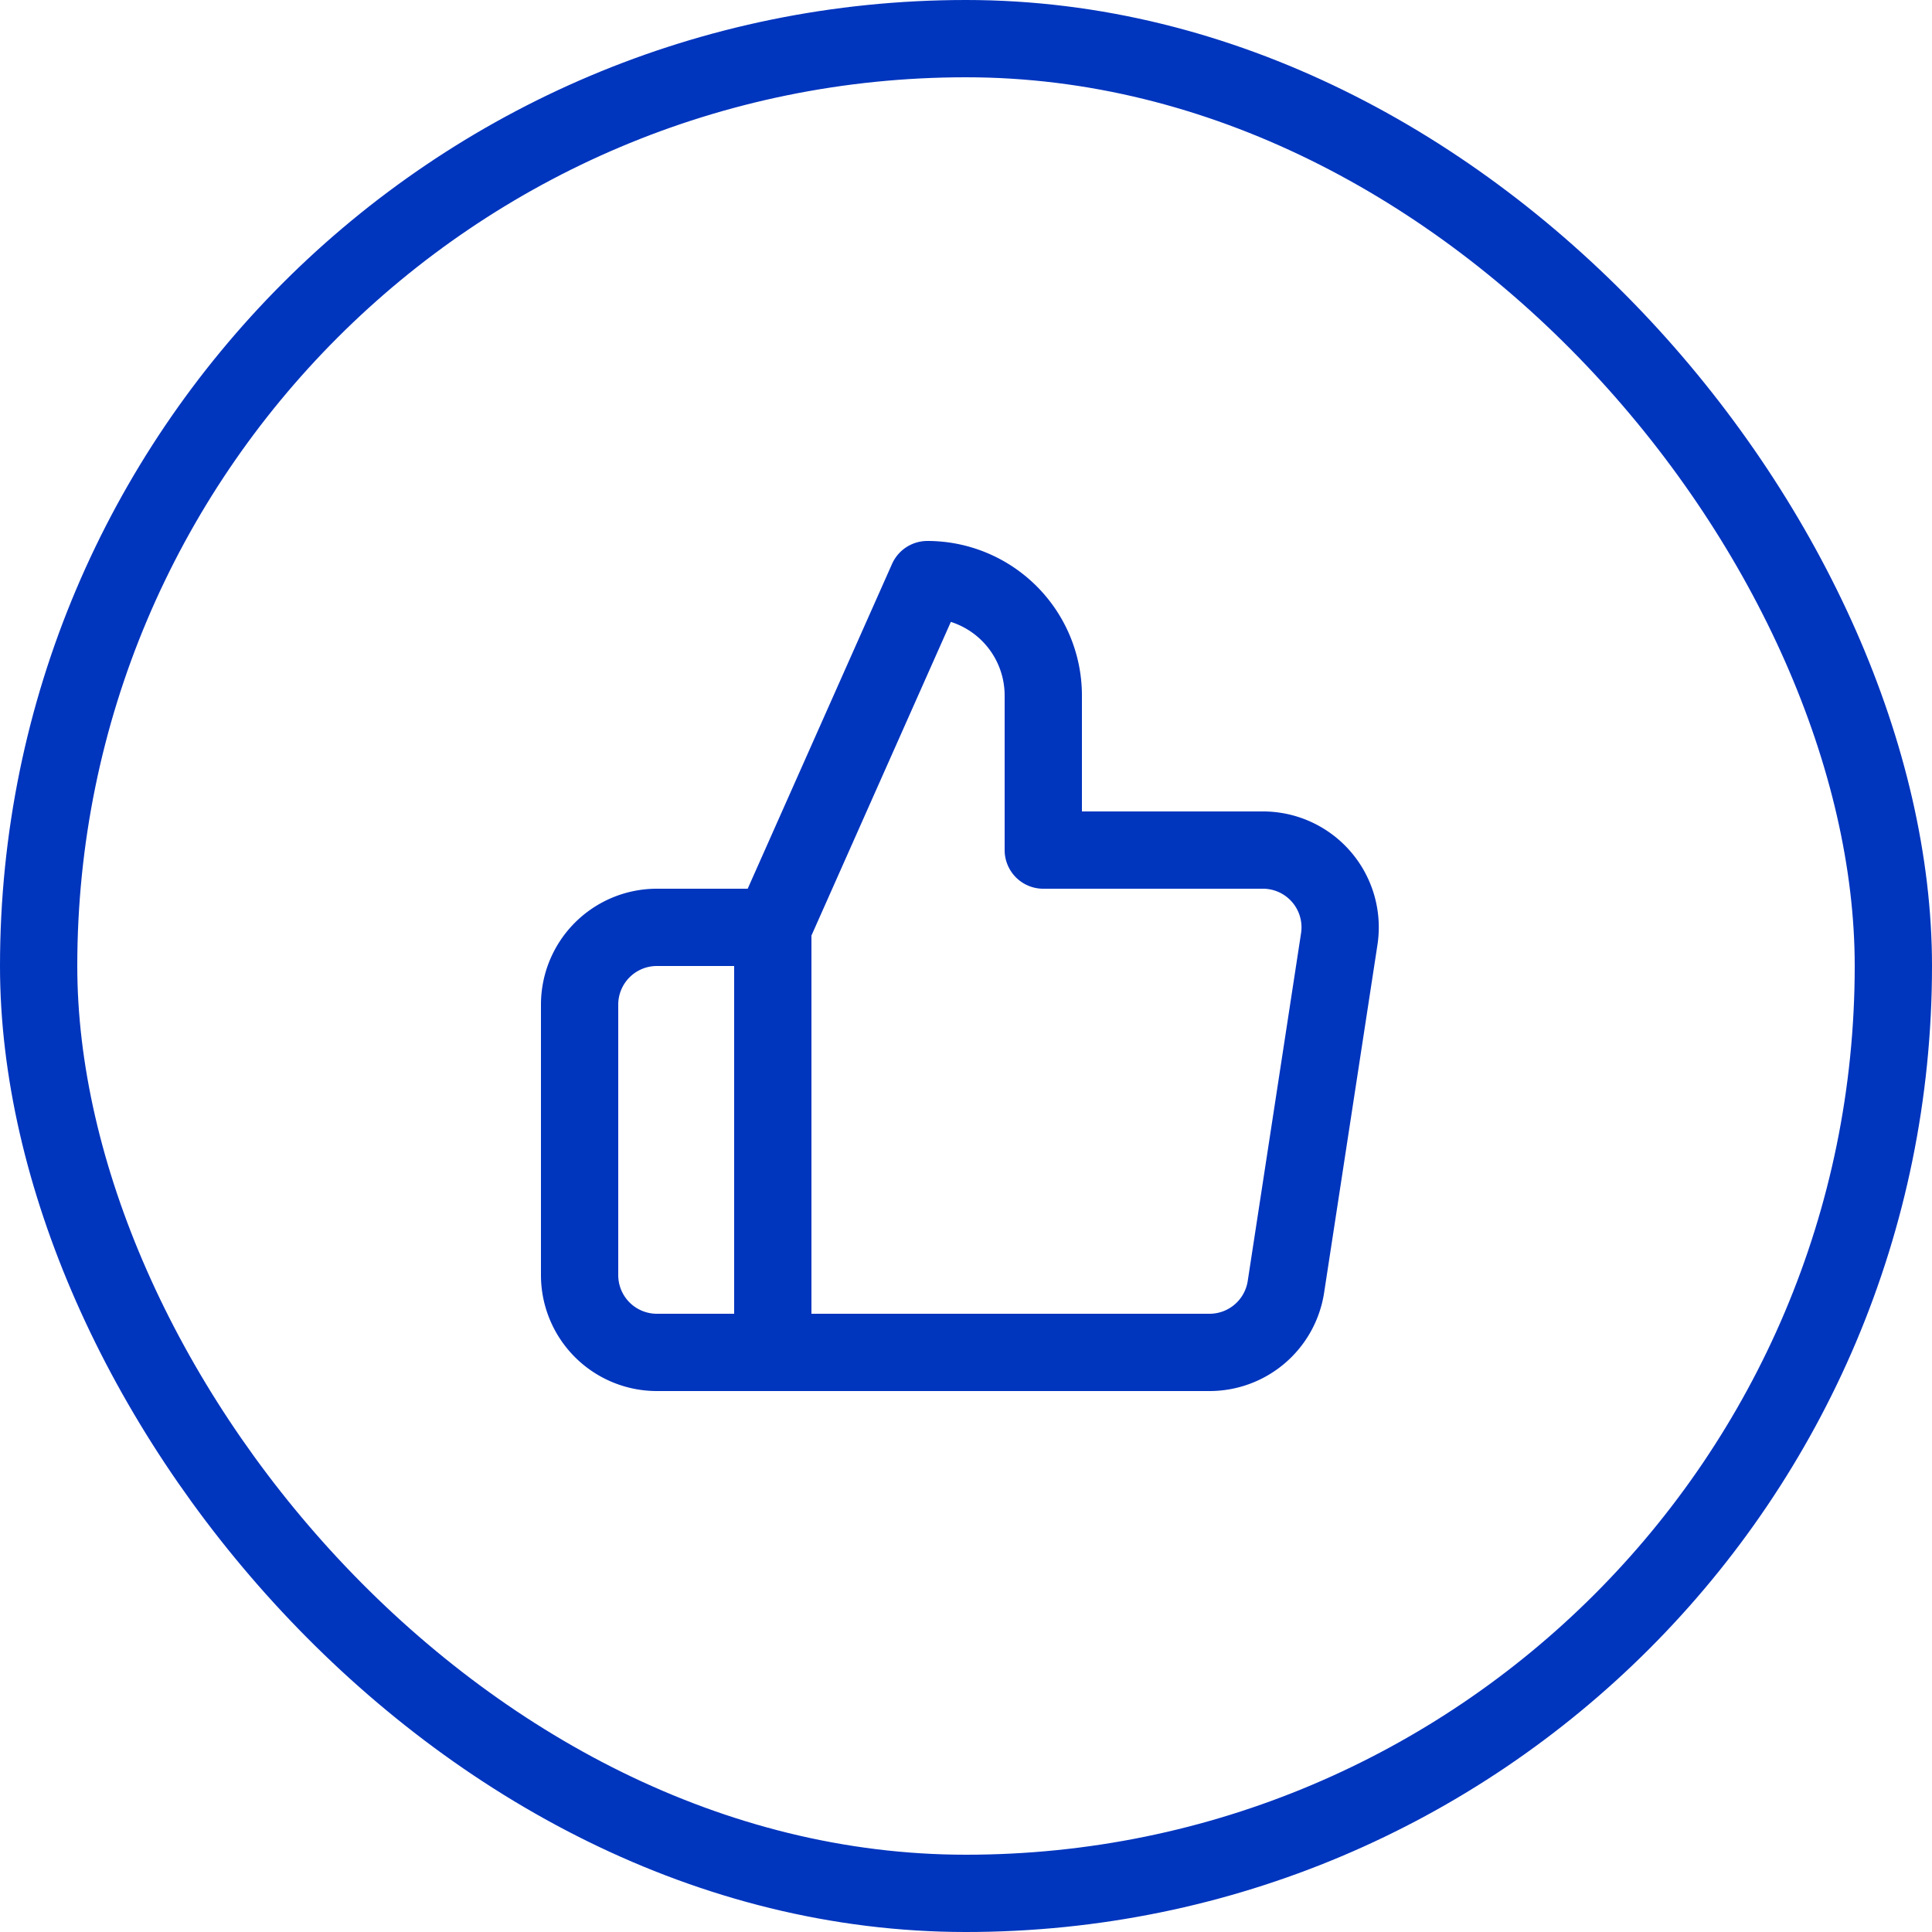 <svg width="50" height="50" fill="none" xmlns="http://www.w3.org/2000/svg"><rect x="1" y="1" width="48" height="48" rx="24" stroke="#0035BE" stroke-width="2"/><path d="M20 35h-3a2 2 0 01-2-2v-7a2 2 0 012-2h3m7-2v-4a3 3 0 00-3-3l-4 9v11h11.28a2 2 0 002-1.7l1.38-9a1.999 1.999 0 00-2-2.3H27z" stroke="#0035BE" stroke-width="2" stroke-linecap="round" stroke-linejoin="round"/></svg>